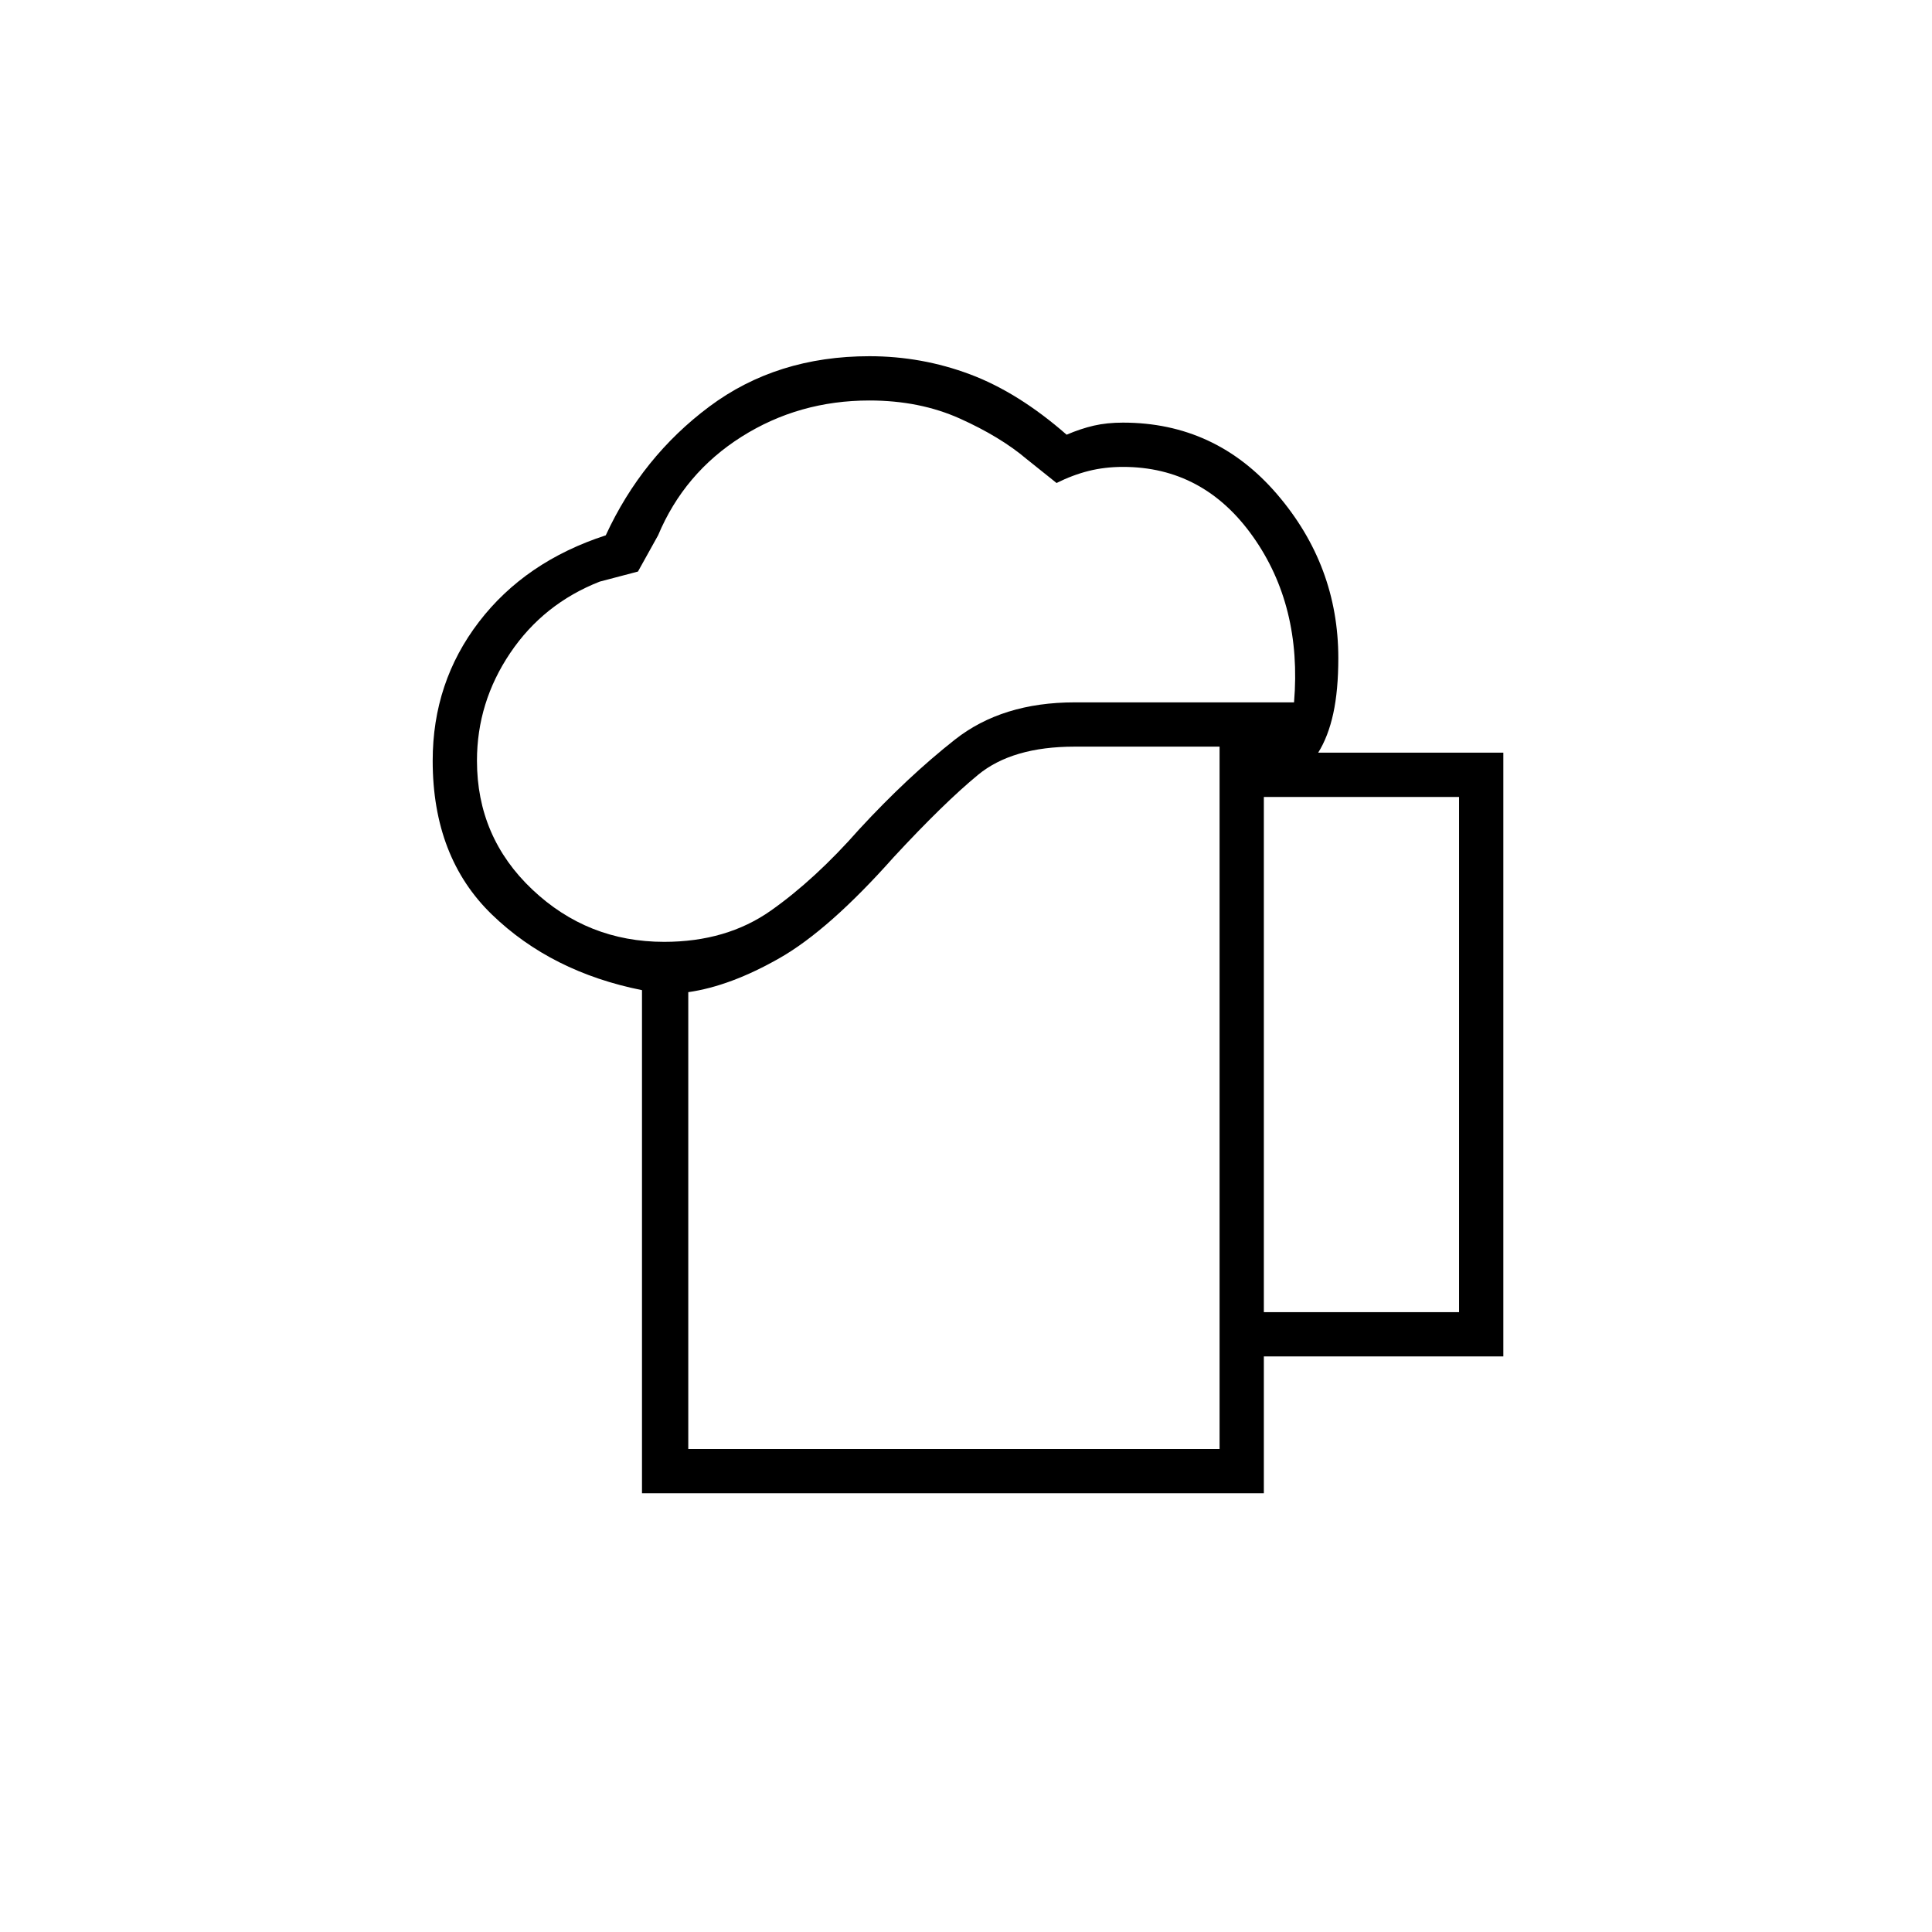 <svg xmlns="http://www.w3.org/2000/svg" height="48" width="48"><path d="M17.1 36h13.2V18.55h-3.6q-1.55 0-2.4.7-.85.7-2.1 2.05-1.6 1.8-2.825 2.5t-2.275.85Zm-1.15 1.1V24.6q-2.25-.45-3.725-1.875T10.75 18.9q0-1.95 1.15-3.45 1.15-1.5 3.15-2.15.9-1.95 2.575-3.2Q19.3 8.85 21.6 8.85q1.3 0 2.5.45t2.4 1.5q.35-.15.675-.225.325-.075.725-.075 2.3 0 3.825 1.775 1.525 1.775 1.525 4.075 0 .8-.125 1.375t-.375.975h4.6v15H31.4v3.4Zm-4.1-18.2q0 1.9 1.375 3.2 1.375 1.3 3.275 1.3 1.55 0 2.65-.775 1.1-.775 2.2-2.025 1.2-1.3 2.375-2.225t2.975-.925h5.45q.2-2.4-1.025-4.125Q29.9 11.6 27.9 11.6q-.45 0-.85.1-.4.1-.8.3l-.75-.6q-.65-.55-1.65-1-1-.45-2.25-.45-1.75 0-3.175.9-1.425.9-2.075 2.45l-.5.9-.95.25q-1.4.55-2.225 1.775-.825 1.225-.825 2.675ZM31.4 32.6h4.85V19.8H31.4ZM17.1 36h13.2Z"/></svg>